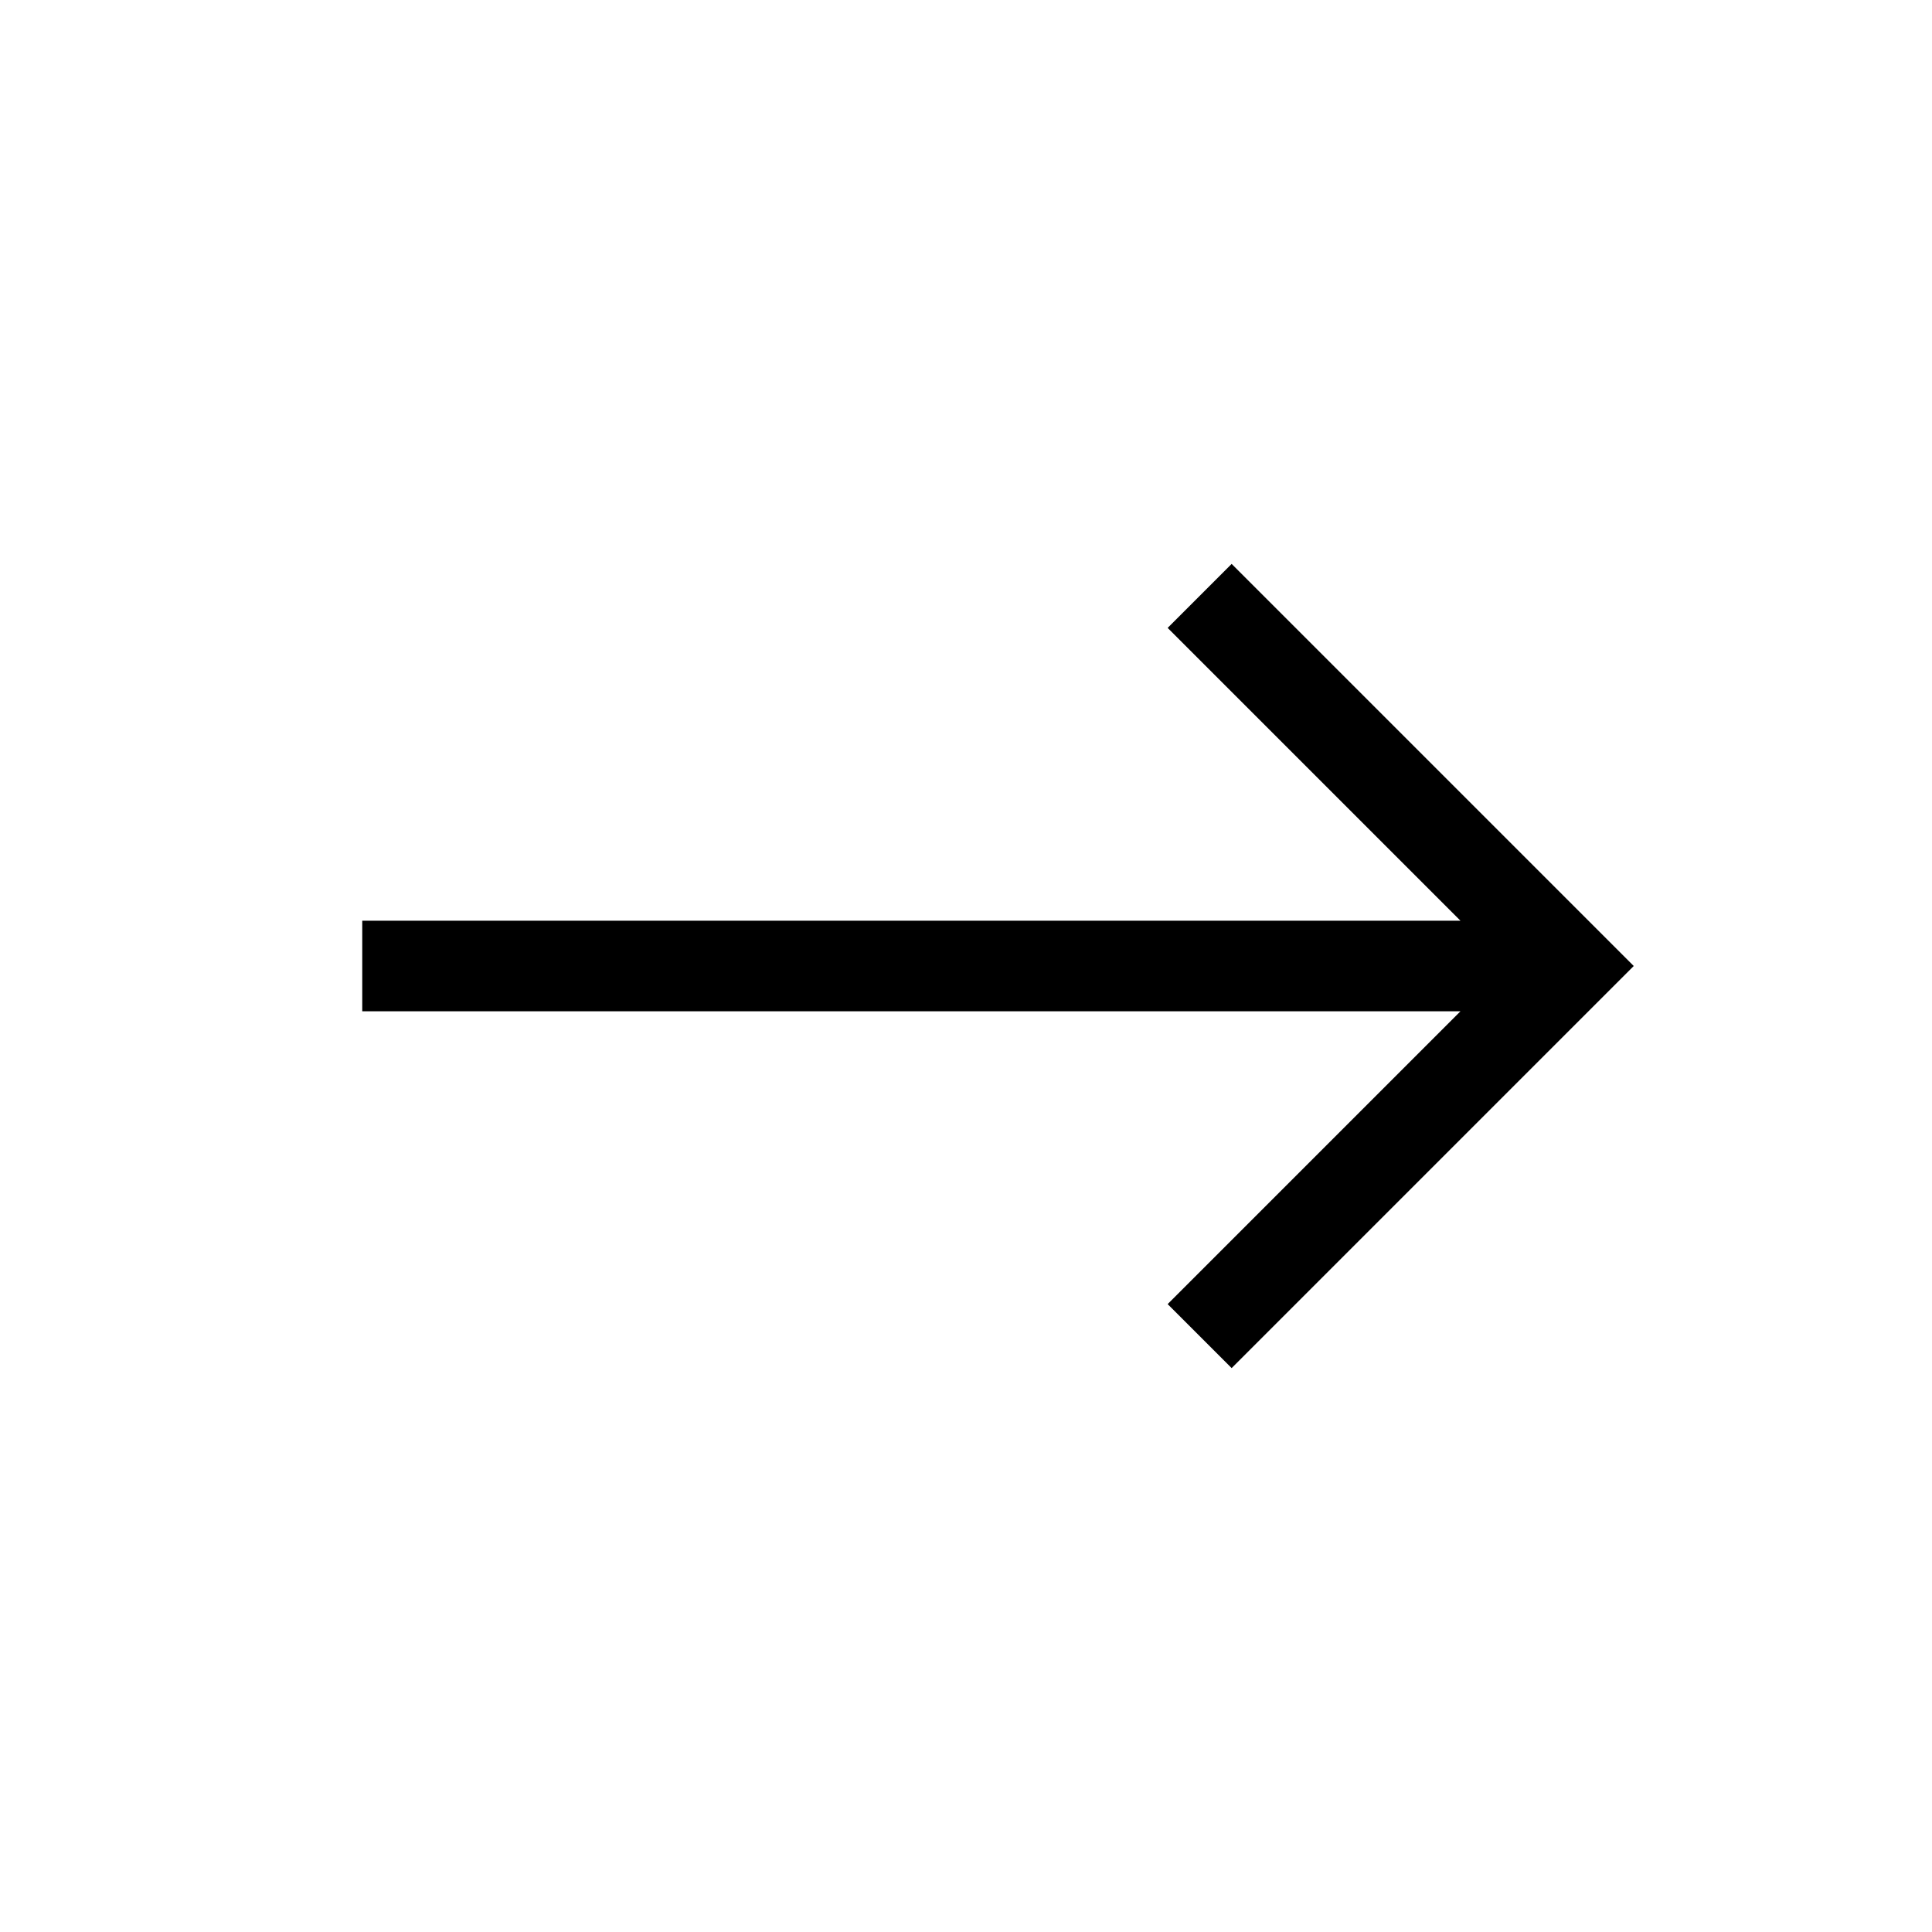 <svg xmlns="http://www.w3.org/2000/svg" viewBox="0 0 64 64"><g id="Layer_6" data-name="Layer 6"><polygon points="40.8 18.68 38.68 20.8 48.38 30.5 12 30.5 12 33.5 48.38 33.5 38.68 43.2 40.8 45.32 54.12 32 40.8 18.68"/></g></svg>